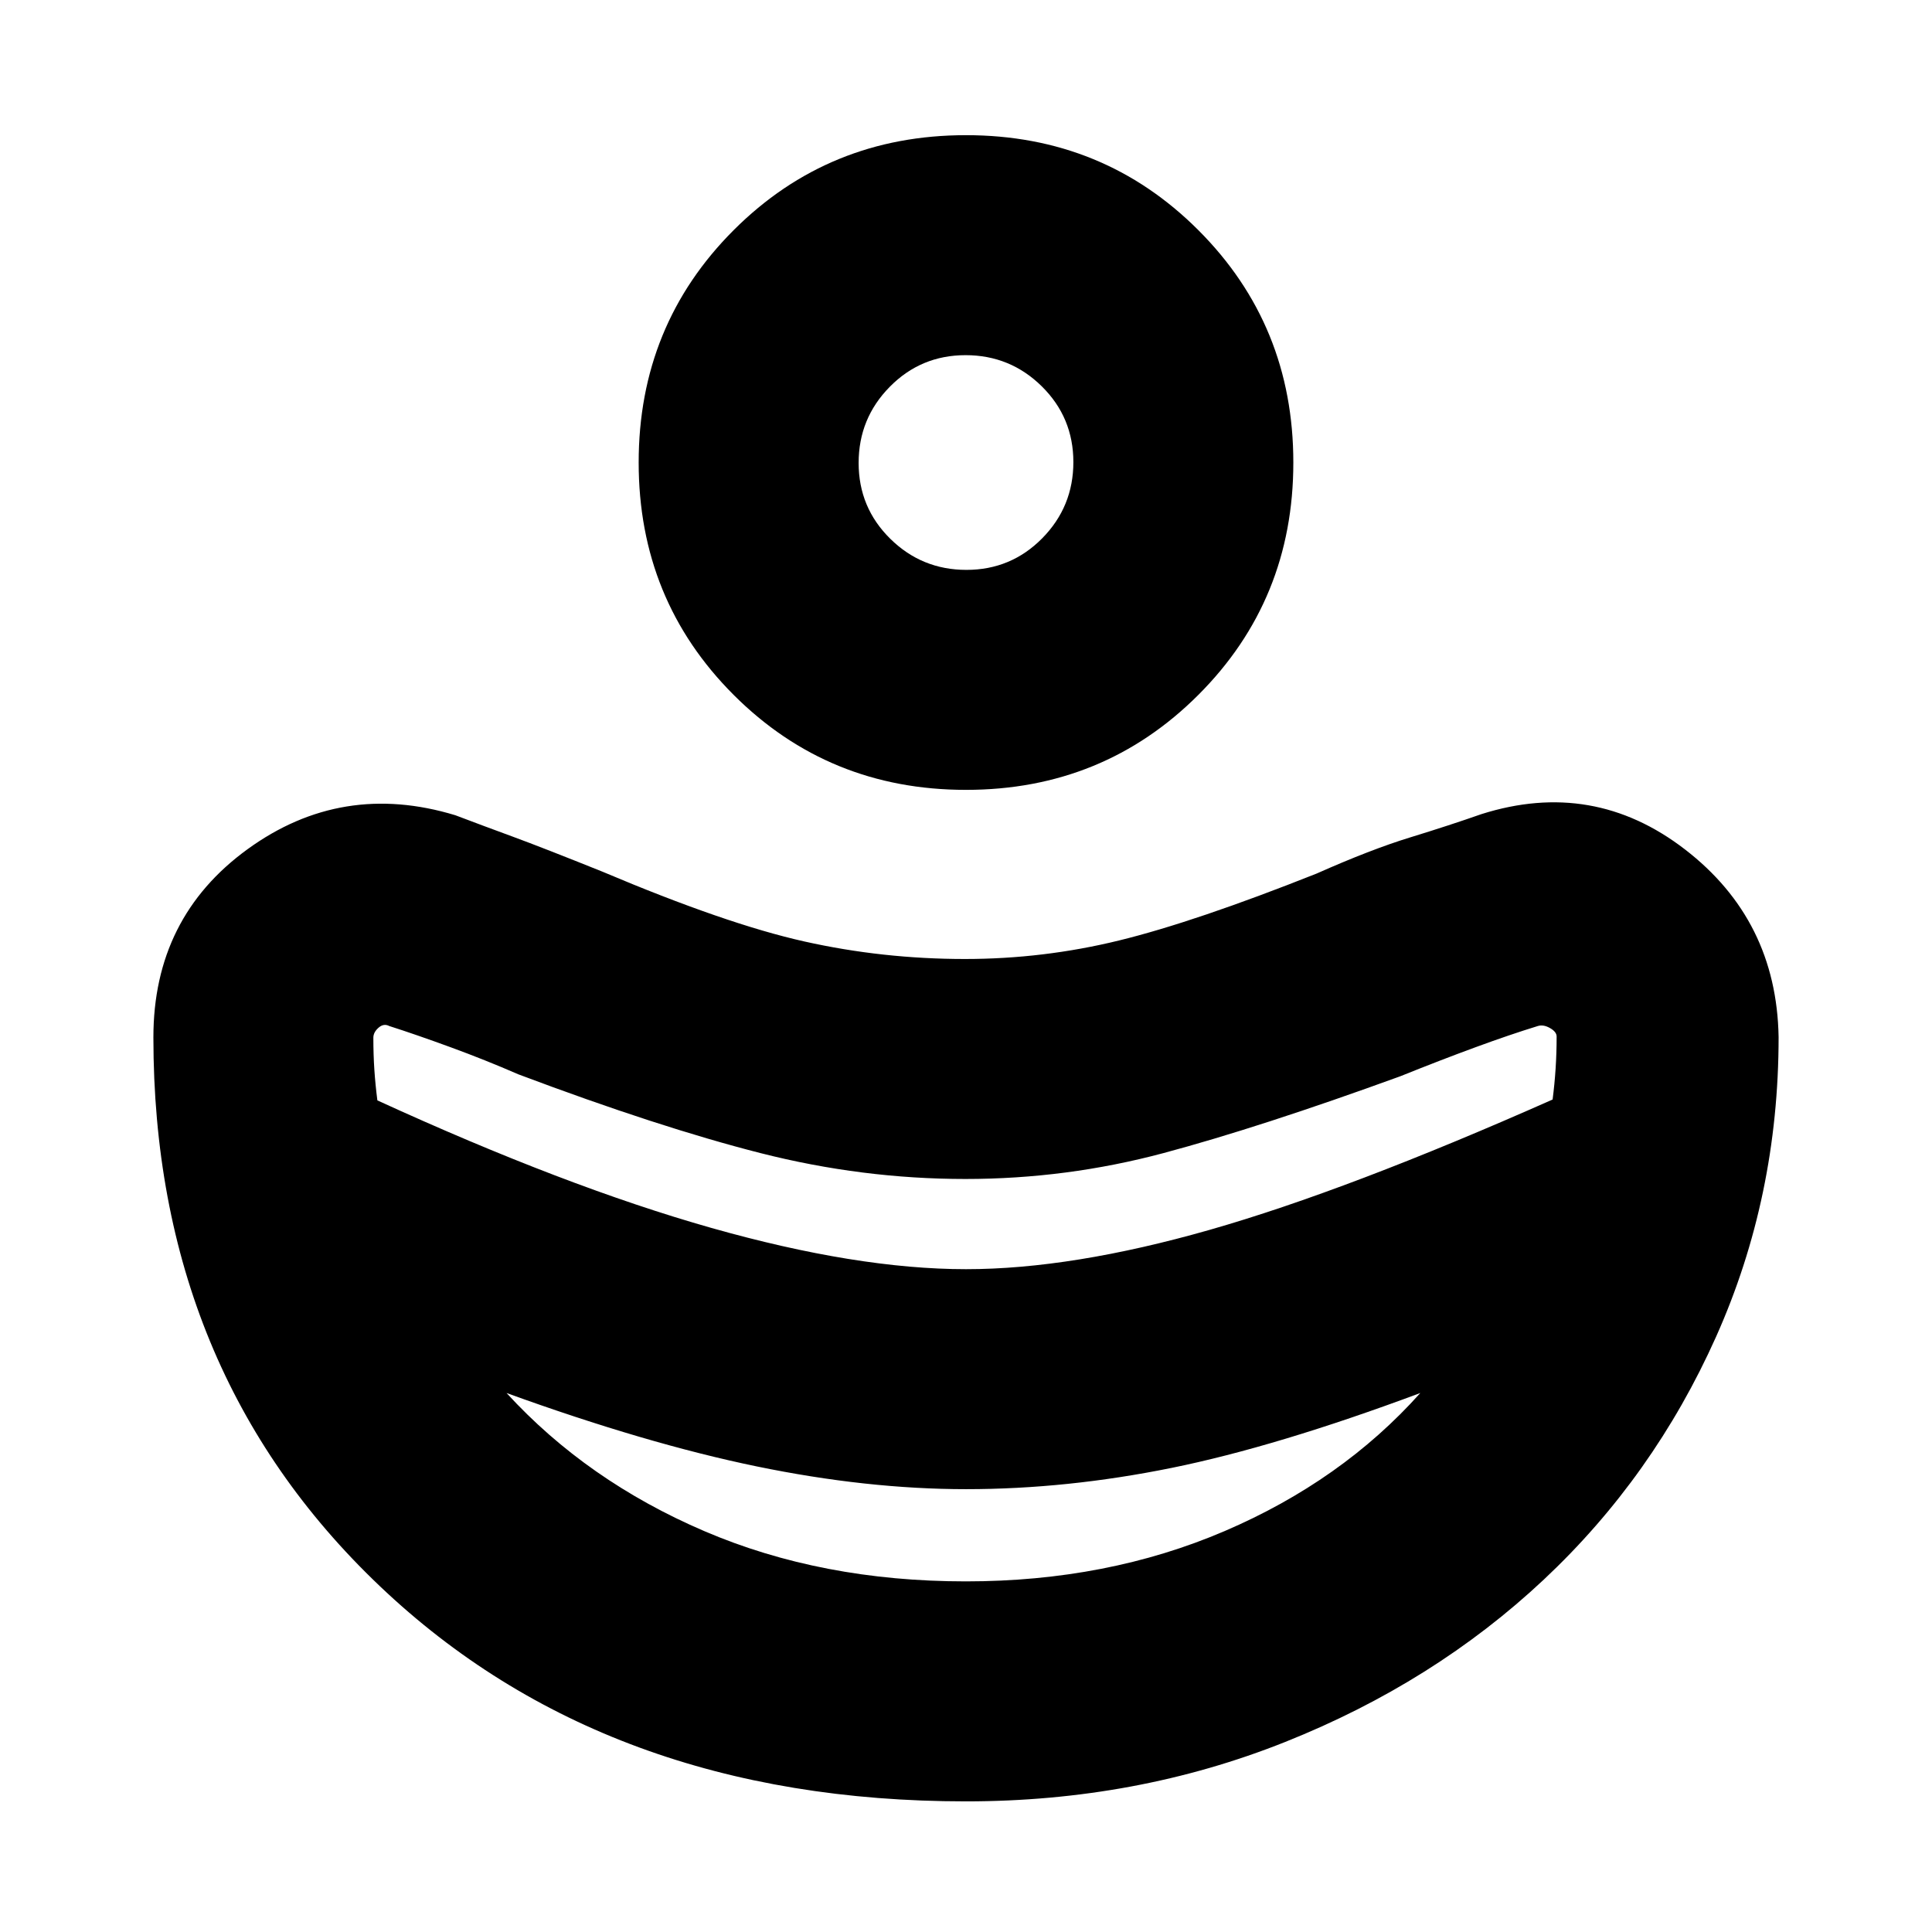 <svg xmlns="http://www.w3.org/2000/svg" height="20" viewBox="0 -960 960 960" width="20"><path d="M480-329.35q52.64 0 121.13-19.56t170.35-64.74q1-7.76 1.5-15.47.5-7.71.5-15.84 0-2.34-3.31-4.21-3.3-1.87-6.04-1-13.84 4.25-30.96 10.54-17.13 6.28-37.47 14.46-69.57 25.3-117.63 38.15-48.07 12.85-98.36 12.85-51.28 0-101.78-12.85t-120.36-39.15q-16.48-7.18-33.69-13.47-17.21-6.3-30.45-10.53-2.73-1.44-5.32.82-2.59 2.26-2.59 4.97 0 8.47.5 15.94.5 7.47 1.5 15.22 93.5 42.84 165.92 63.36 72.41 20.51 126.56 20.51Zm-.09 155.13q70.31 0 128.57-24.98 58.26-24.97 97.26-68.62-71.35 26.6-123.46 37.19-52.11 10.59-102.23 10.59-49.22 0-104.05-11.31-54.83-11.3-124.3-36.47 40 43.65 98.26 68.62 58.26 24.98 129.95 24.98Zm.09-393.3q-68.26 0-115.46-47.2-47.19-47.19-47.19-115.45 0-68.27 47.19-115.46 47.2-47.2 115.46-47.2 68.26 0 115.46 47.2 47.19 47.19 47.19 115.46 0 68.26-47.19 115.45-47.2 47.2-115.46 47.2Zm.21-109.31q22.17 0 37.65-15.69 15.49-15.7 15.49-37.87 0-22.16-15.7-37.65-15.7-15.48-37.86-15.48-22.17 0-37.65 15.7-15.49 15.69-15.49 37.86 0 22.16 15.7 37.65 15.7 15.48 37.86 15.48Zm-.24 611.92q-178.8 0-291.27-106.98Q76.22-278.87 76.22-444.54q0-59.55 46.82-93.52 46.83-33.98 103.22-16.85 13.65 5.18 28.67 10.69 15.01 5.52 44.33 17.31 61.44 26 100.38 34.71 38.94 8.72 79.83 8.72 39.02 0 76.65-9.22 37.62-9.21 98.05-33.21 27-12 46.57-18 19.56-6 35.42-11.57 55.51-17.56 101.07 17.53 45.55 35.09 46.55 93.25 0 79.41-31.06 148.9-31.07 69.5-85.6 120.68-54.53 51.18-128.52 80.69-73.99 29.52-158.63 29.52Z"/></svg>